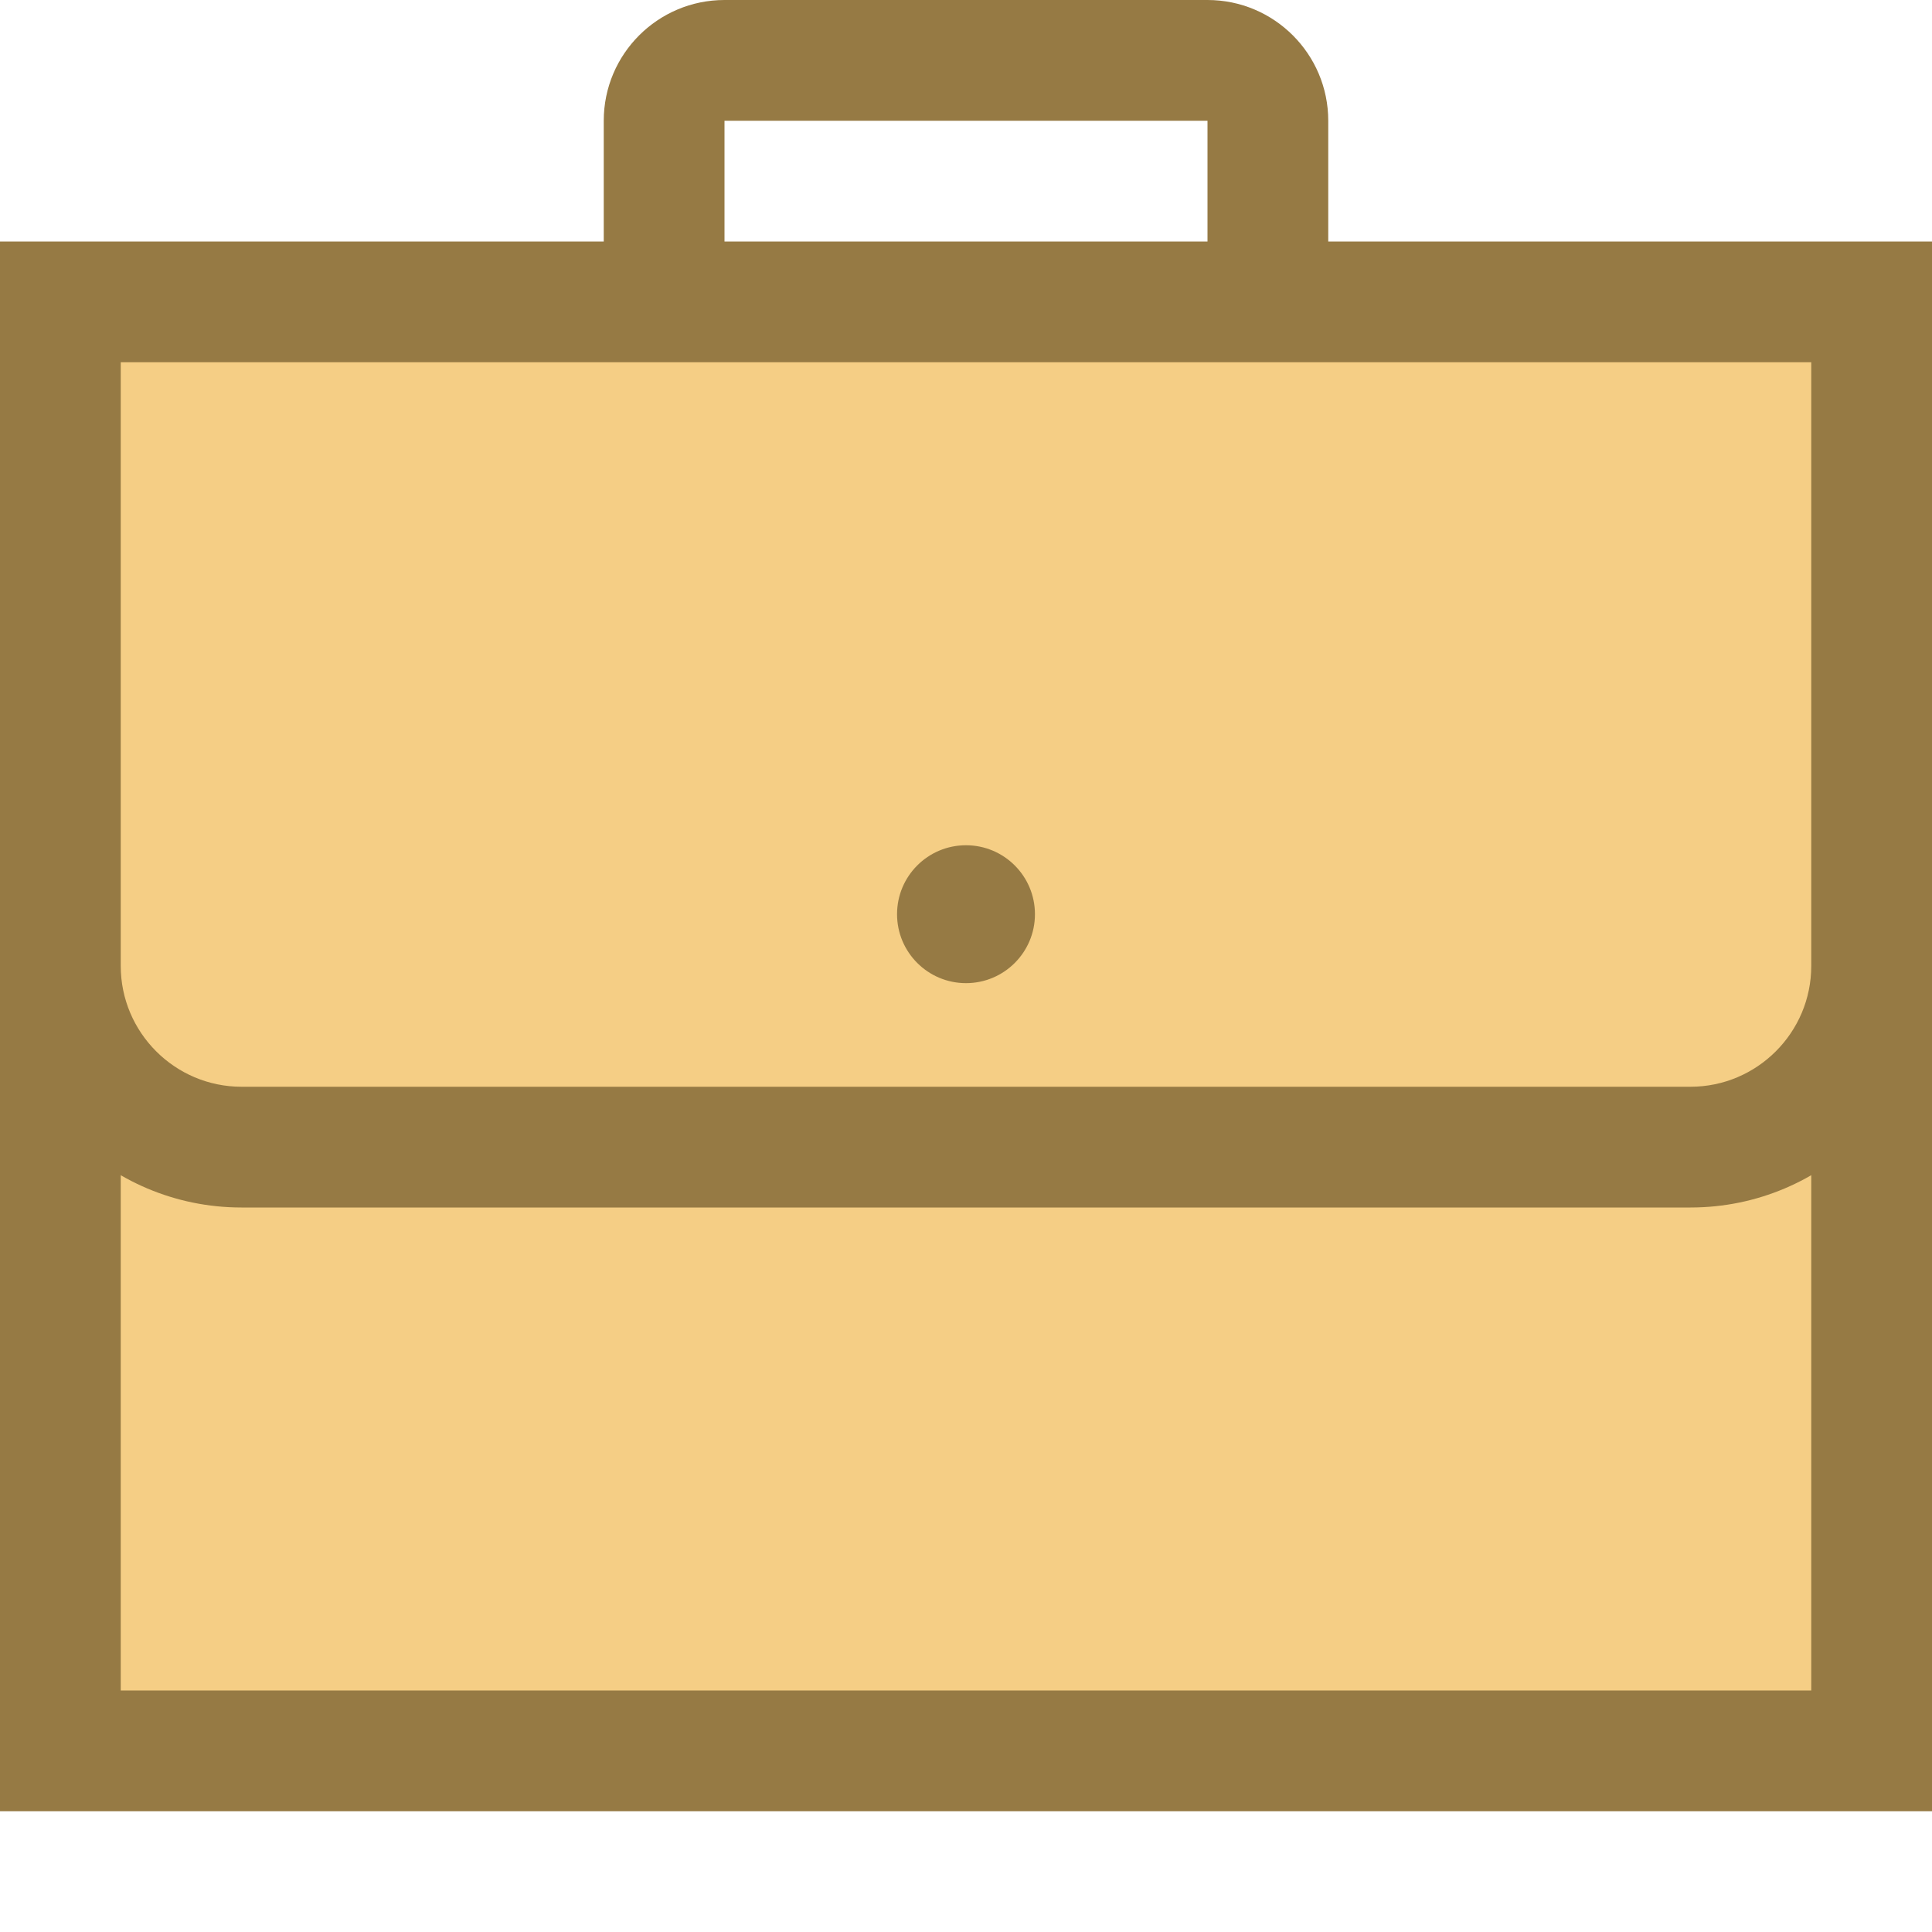 <svg version="1.1" id="Layer_1" xmlns="http://www.w3.org/2000/svg" xmlns:xlink="http://www.w3.org/1999/xlink" x="0px" y="0px" viewBox="0 0 16 16" style="enable-background:new 0 0 16 16;" xml:space="preserve">
<g>
	<path style="fill:#967A44;" d="M10,1v2H6V1H10 M10,0H6C5.448,0,5,0.448,5,1v3h6V1C11,0.448,10.552,0,10,0L10,0z"></path>
</g>
<g>
	<rect x="0.5" y="6.5" style="fill:#F5CE85;" width="15" height="8"></rect>
	<path style="fill:#967A44;" d="M15,7v7H1V7H15 M16,6H0v9h16V6L16,6z"></path>
</g>
<g>
	<path style="fill:#F5CE85;" d="M2,9.5C1.173,9.5,0.5,8.827,0.5,8V2.5h15V8c0,0.827-0.673,1.5-1.5,1.5H2z"></path>
	<g>
		<path style="fill:#967A44;" d="M15,3v5c0,0.551-0.449,1-1,1H2C1.449,9,1,8.551,1,8V3H15 M16,2H0v6c0,1.105,0.895,2,2,2h12
			c1.105,0,2-0.895,2-2V2L16,2z"></path>
	</g>
</g>
<circle style="fill:#967A44;" cx="8" cy="7.571" r="0.571"></circle>
</svg>